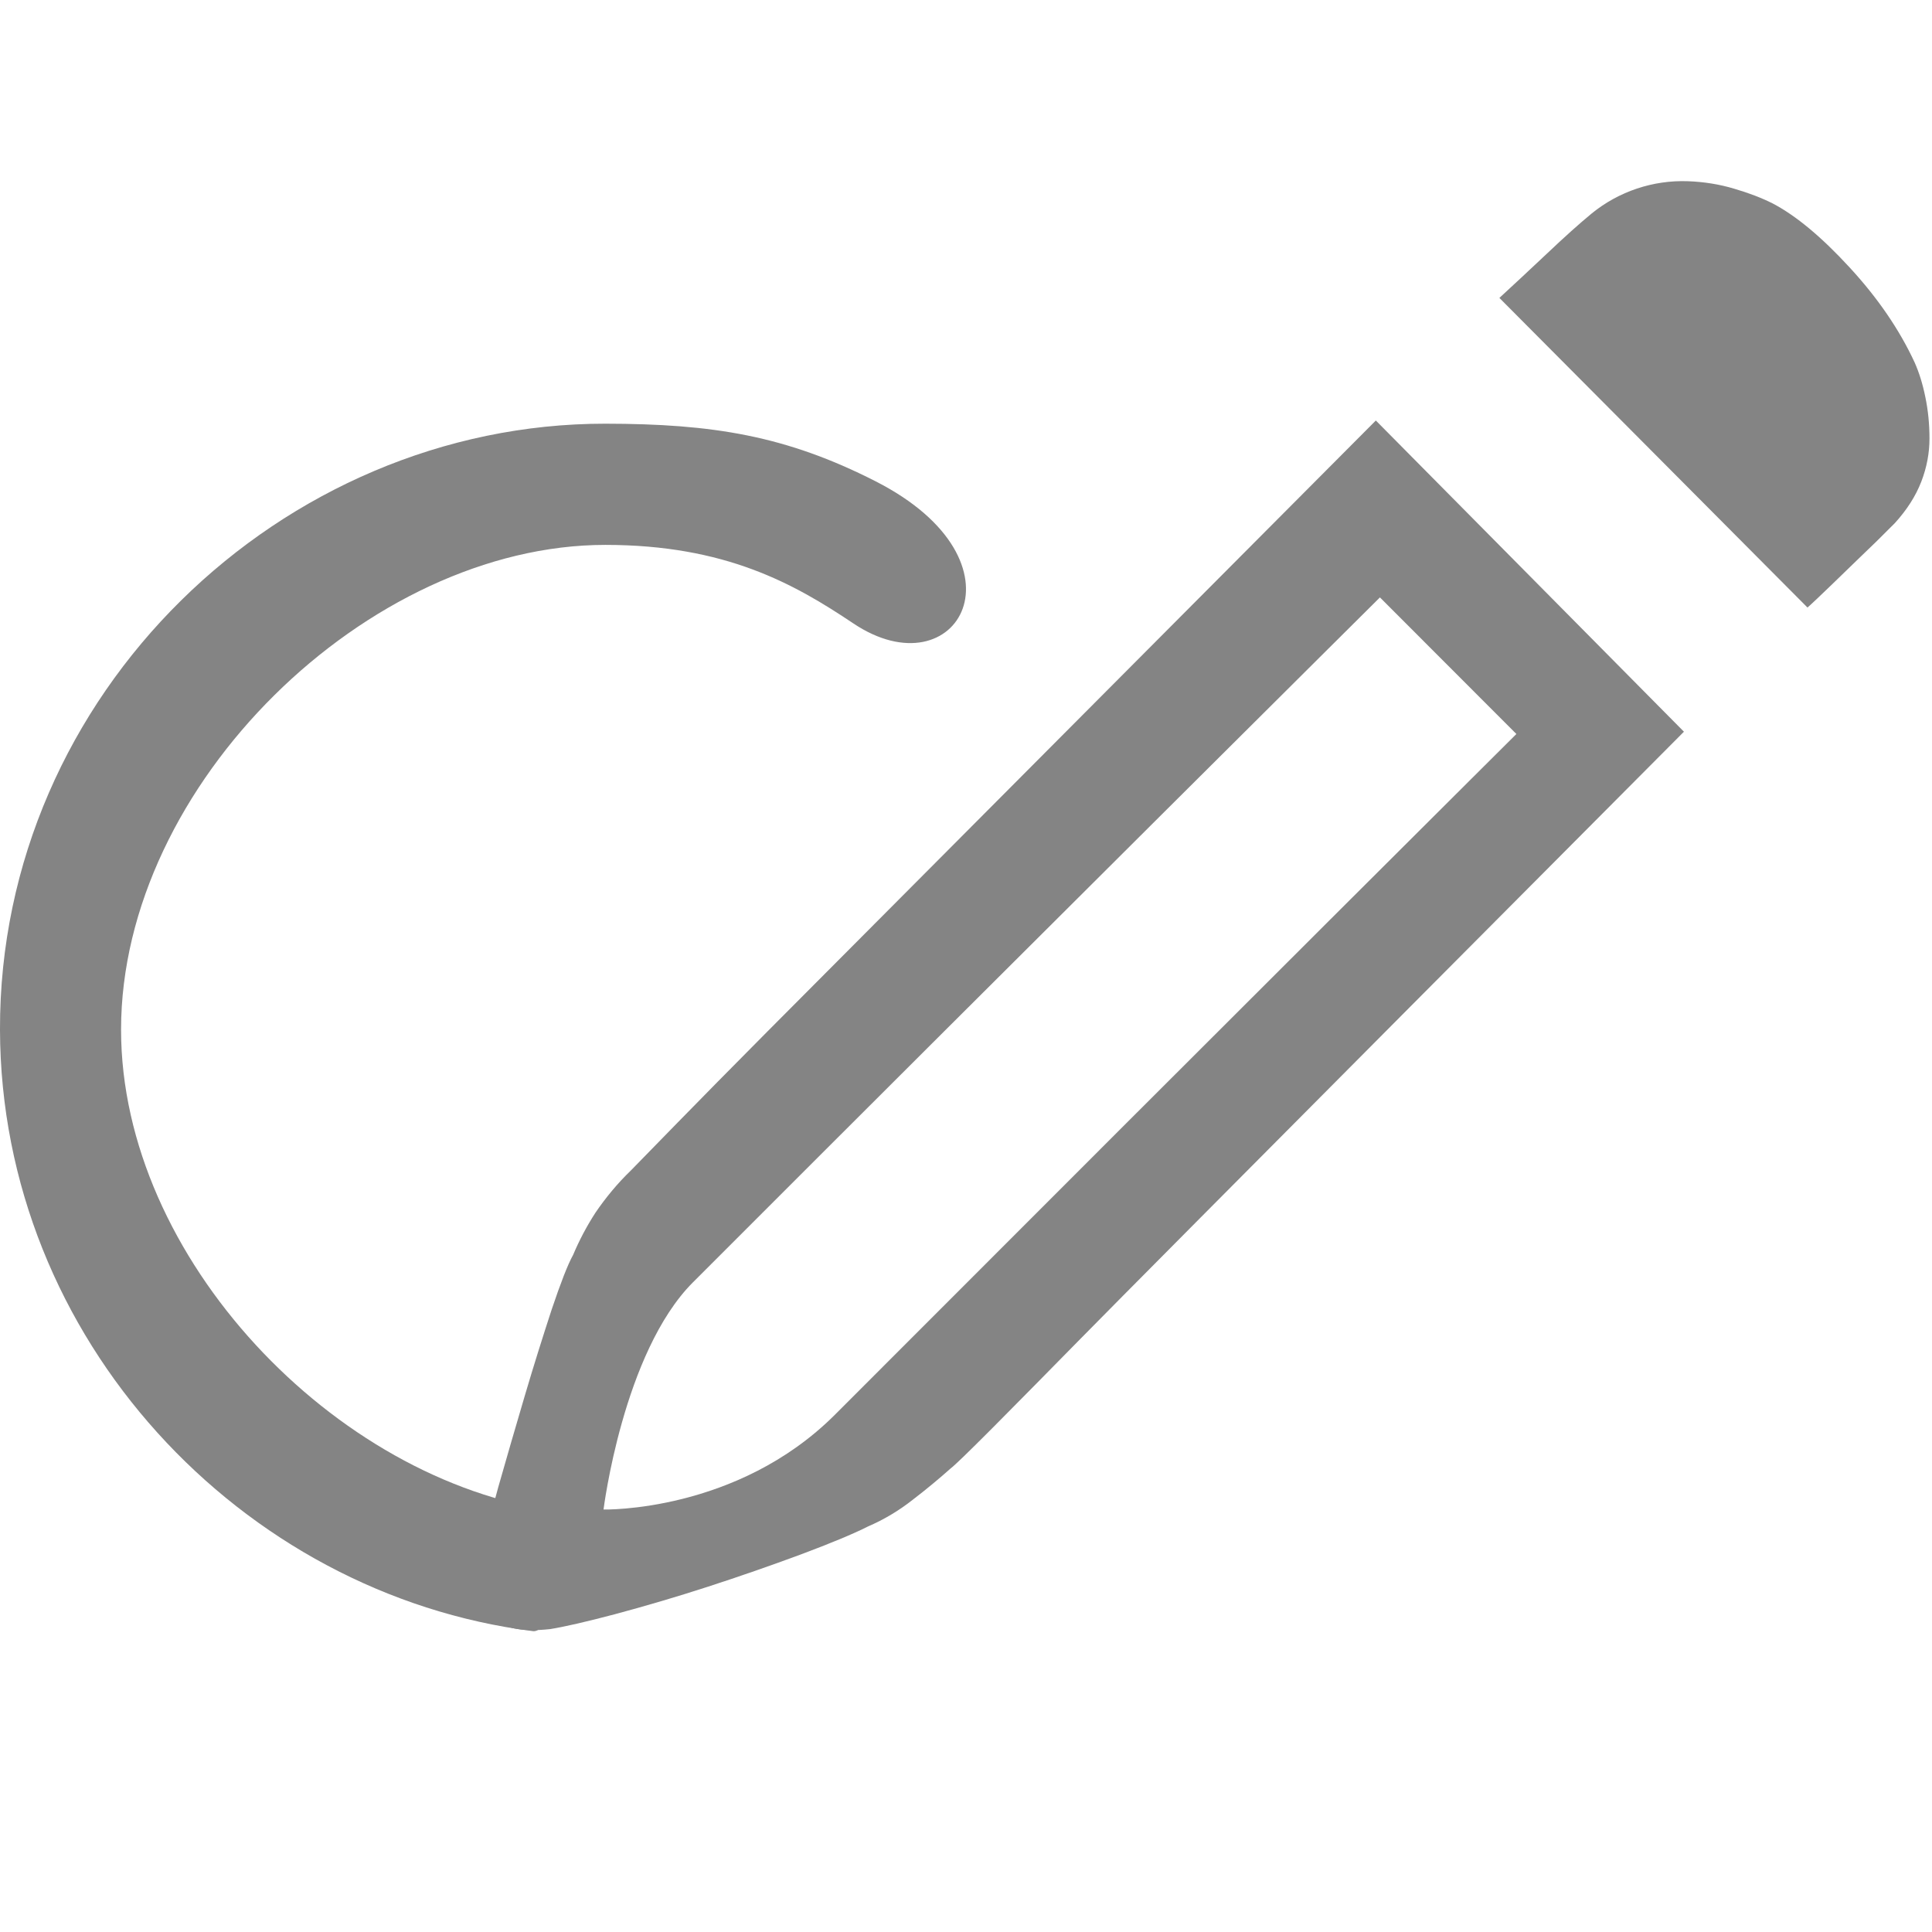 <?xml version="1.0" encoding="UTF-8"?>
<svg width="1024px" height="1024px" viewBox="0 0 1024 1024" version="1.1" xmlns="http://www.w3.org/2000/svg" xmlns:xlink="http://www.w3.org/1999/xlink">
    <!-- Generator: Sketch 55.2 (78181) - https://sketchapp.com -->
    <title>标注</title>
    <desc>Created with Sketch.</desc>
    <g id="标注" stroke="none" stroke-width="1" fill="none" fill-rule="evenodd">
        <g transform="translate(0, 96)" fill="#848484">
            <path d="M294.418,704.888 C177.494,688.936 64.167,570.736 64.167,449.758 C64.167,319.676 195.193,192.805 320.829,192.805 C384.61,192.805 421.056,213.49 452.304,234.431 C507.423,271.304 547.719,201.798 464.175,159.144 C416.564,134.862 377.68,128.631 320.829,128.567 C149.443,128.438 -0.448,271.497 -0.004,449.758 C0.416,613.788 127.901,749.048 282.472,768.537 C295.095,770.129 303.217,706.089 294.418,704.888 Z" id="路径"></path>
            <path d="M803.715,293.034 C803.715,293.034 675.618,420.433 442.553,653.805 C390.548,705.801 319.887,704.074 319.887,704.074 C319.887,704.074 330.237,620.804 367.229,583.71 C544.2,406.618 731.393,220.636 731.393,220.636 L803.715,293.034 Z M406.839,450.619 C387.673,469.934 371.637,486.179 358.795,499.353 C346.018,512.464 337.84,520.842 334.39,524.36 C327.362,531.139 321.101,538.686 315.607,546.744 C311.007,553.843 307.046,561.326 303.787,569.065 C300.848,574.373 297.143,584.03 292.415,598.036 C287.815,612.106 282.96,627.456 278.04,644.148 C273.121,660.776 268.457,676.893 264.049,692.37 C259.704,707.911 256.957,719.743 255.743,727.929 C253.379,743.151 254.913,753.959 260.088,760.355 C265.326,766.814 275.868,769.18 291.585,767.454 C299.123,766.238 310.623,763.616 326.084,759.523 C342.504,755.11 358.795,750.314 374.959,745.069 C392.145,739.505 408.628,733.749 424.345,727.929 C440.061,722.045 452.009,717.121 460.122,713.028 C468.556,709.382 476.478,704.65 483.697,698.958 C491.3,693.138 498.008,687.51 503.822,682.329 C506.186,680.538 513.405,673.503 525.672,661.224 C541.133,645.619 556.594,630.014 571.991,614.281 C603.935,581.664 892.52,291.819 892.52,291.819 L729.221,126.878 L406.839,450.619 Z M1020.488,114.535 C1019.083,107.564 1017.166,101.424 1014.802,96.116 C1006.688,78.592 995.125,61.772 980.302,45.719 C965.48,29.602 951.936,18.346 939.669,11.887 C933.856,8.945 927.019,6.323 919.161,4.02 C911.303,1.654 903.125,0.375 894.756,0.055 C876.228,-0.649 858.02,5.427 843.645,17.131 C837.192,22.439 829.206,29.602 819.623,38.684 C809.976,47.702 801.734,55.504 794.706,61.9 L958.005,226.009 C961.903,222.683 979.919,205.095 985.541,199.659 C991.1,194.415 997.361,188.275 1004.325,181.24 C1010.713,174.205 1015.377,166.914 1018.316,159.303 C1021.255,151.693 1022.661,144.082 1022.661,136.471 C1022.661,128.925 1021.958,121.57 1020.488,114.535 L1020.488,114.535 Z"></path>
        </g>
    </g>
</svg>